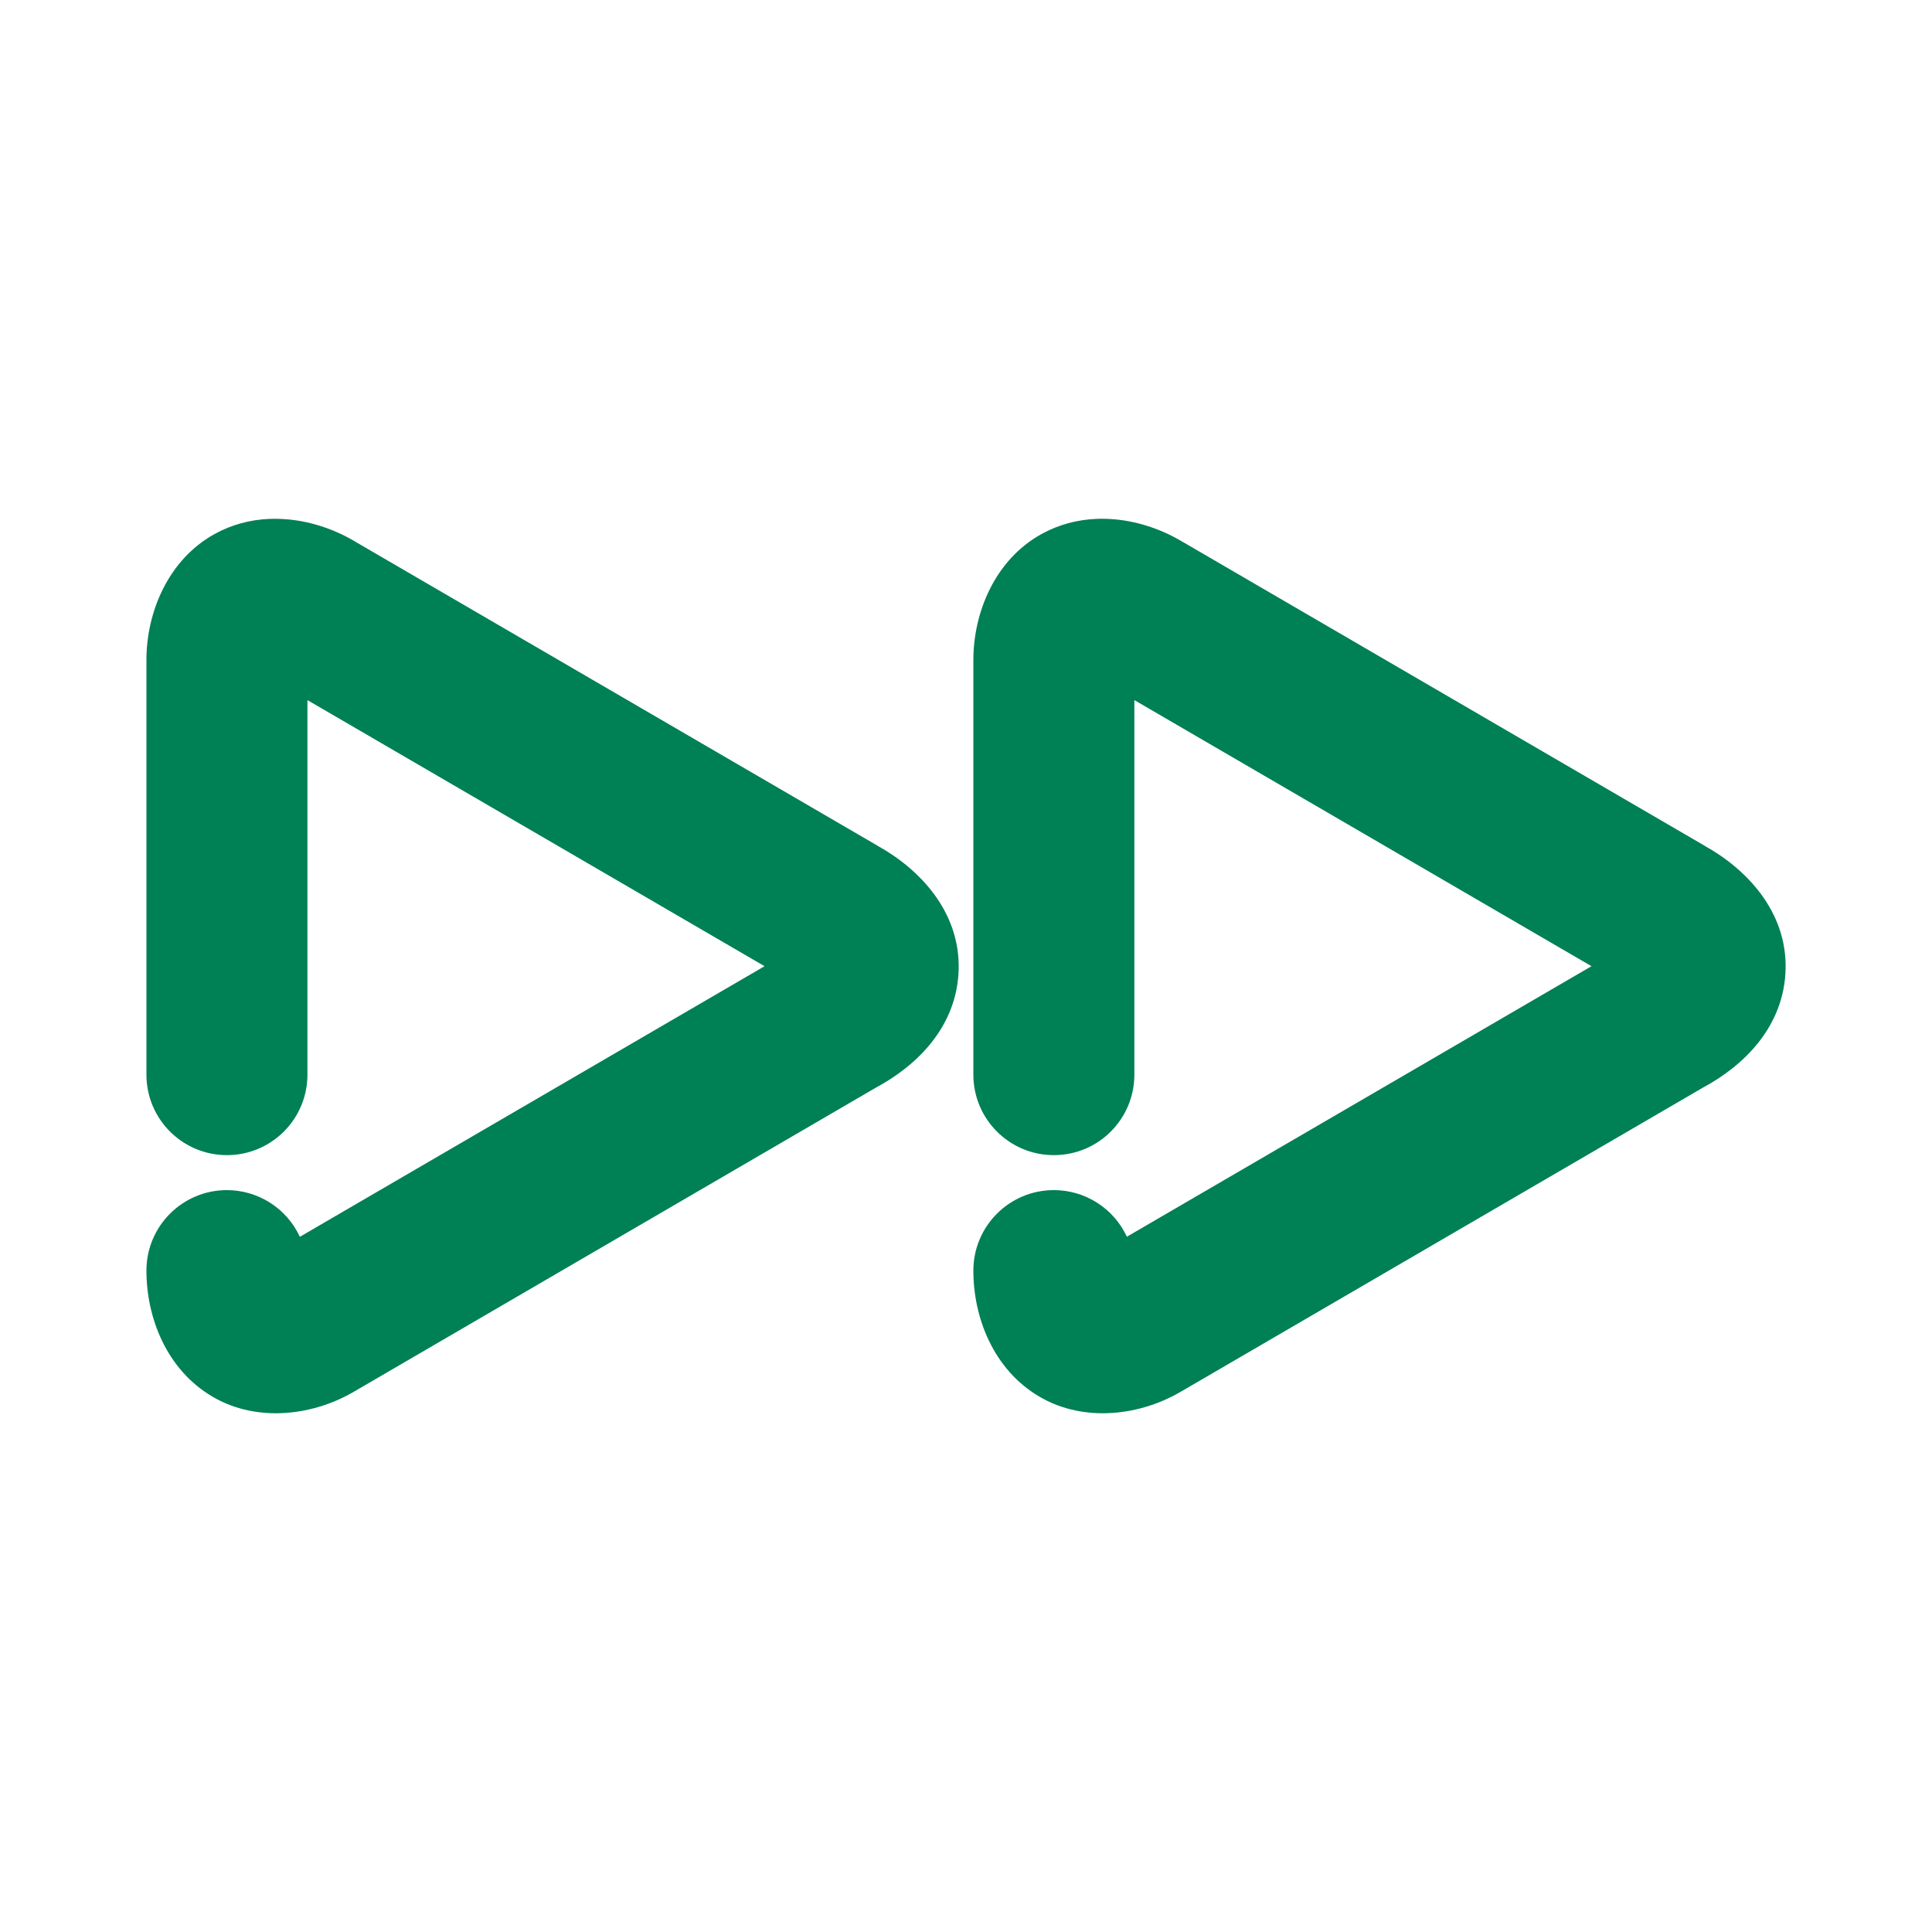 <svg xmlns="http://www.w3.org/2000/svg" width="48" height="48">
	<path d="m 6.688,12.892 c -0.464,0.02 -0.928,0.138 -1.359,0.377 -1.151,0.637 -1.691,1.943 -1.691,3.127 v 10.303 c 0,1.105 0.895,2 2,2 1.105,0 2,-0.895 2,-2 V 17.394 L 18.995,24.005 7.45,30.728 c -0.327,-0.707 -1.034,-1.159 -1.812,-1.16 -1.105,0 -2,0.895 -2,2 0,1.177 0.504,2.459 1.633,3.127 1.128,0.668 2.558,0.472 3.58,-0.154 l -0.037,0.023 12.949,-7.543 c 1.01,-0.541 2.023,-1.513 2.055,-2.949 0.031,-1.436 -0.983,-2.491 -2.021,-3.062 l 0.043,0.023 -12.975,-7.553 c -0.503,-0.308 -1.099,-0.521 -1.713,-0.576 -0.154,-0.014 -0.308,-0.018 -0.463,-0.012 z m 20.545,0 c -0.464,0.02 -0.928,0.138 -1.359,0.377 -1.151,0.637 -1.691,1.943 -1.691,3.127 v 10.303 c 0,1.105 0.895,2 2,2 1.105,0 2,-0.895 2,-2 v -9.305 l 11.357,6.611 -11.543,6.721 c -0.328,-0.706 -1.036,-1.158 -1.814,-1.158 -1.105,0 -2,0.895 -2,2 0,1.177 0.504,2.459 1.633,3.127 1.128,0.668 2.558,0.472 3.58,-0.154 l -0.037,0.023 12.951,-7.543 c 1.009,-0.541 2.021,-1.515 2.053,-2.951 0.031,-1.436 -0.983,-2.489 -2.021,-3.061 l 0.043,0.023 -13.012,-7.576 0.037,0.023 c -0.503,-0.308 -1.099,-0.521 -1.713,-0.576 -0.154,-0.014 -0.308,-0.018 -0.463,-0.012 z" fill="#008055"/>
</svg>
